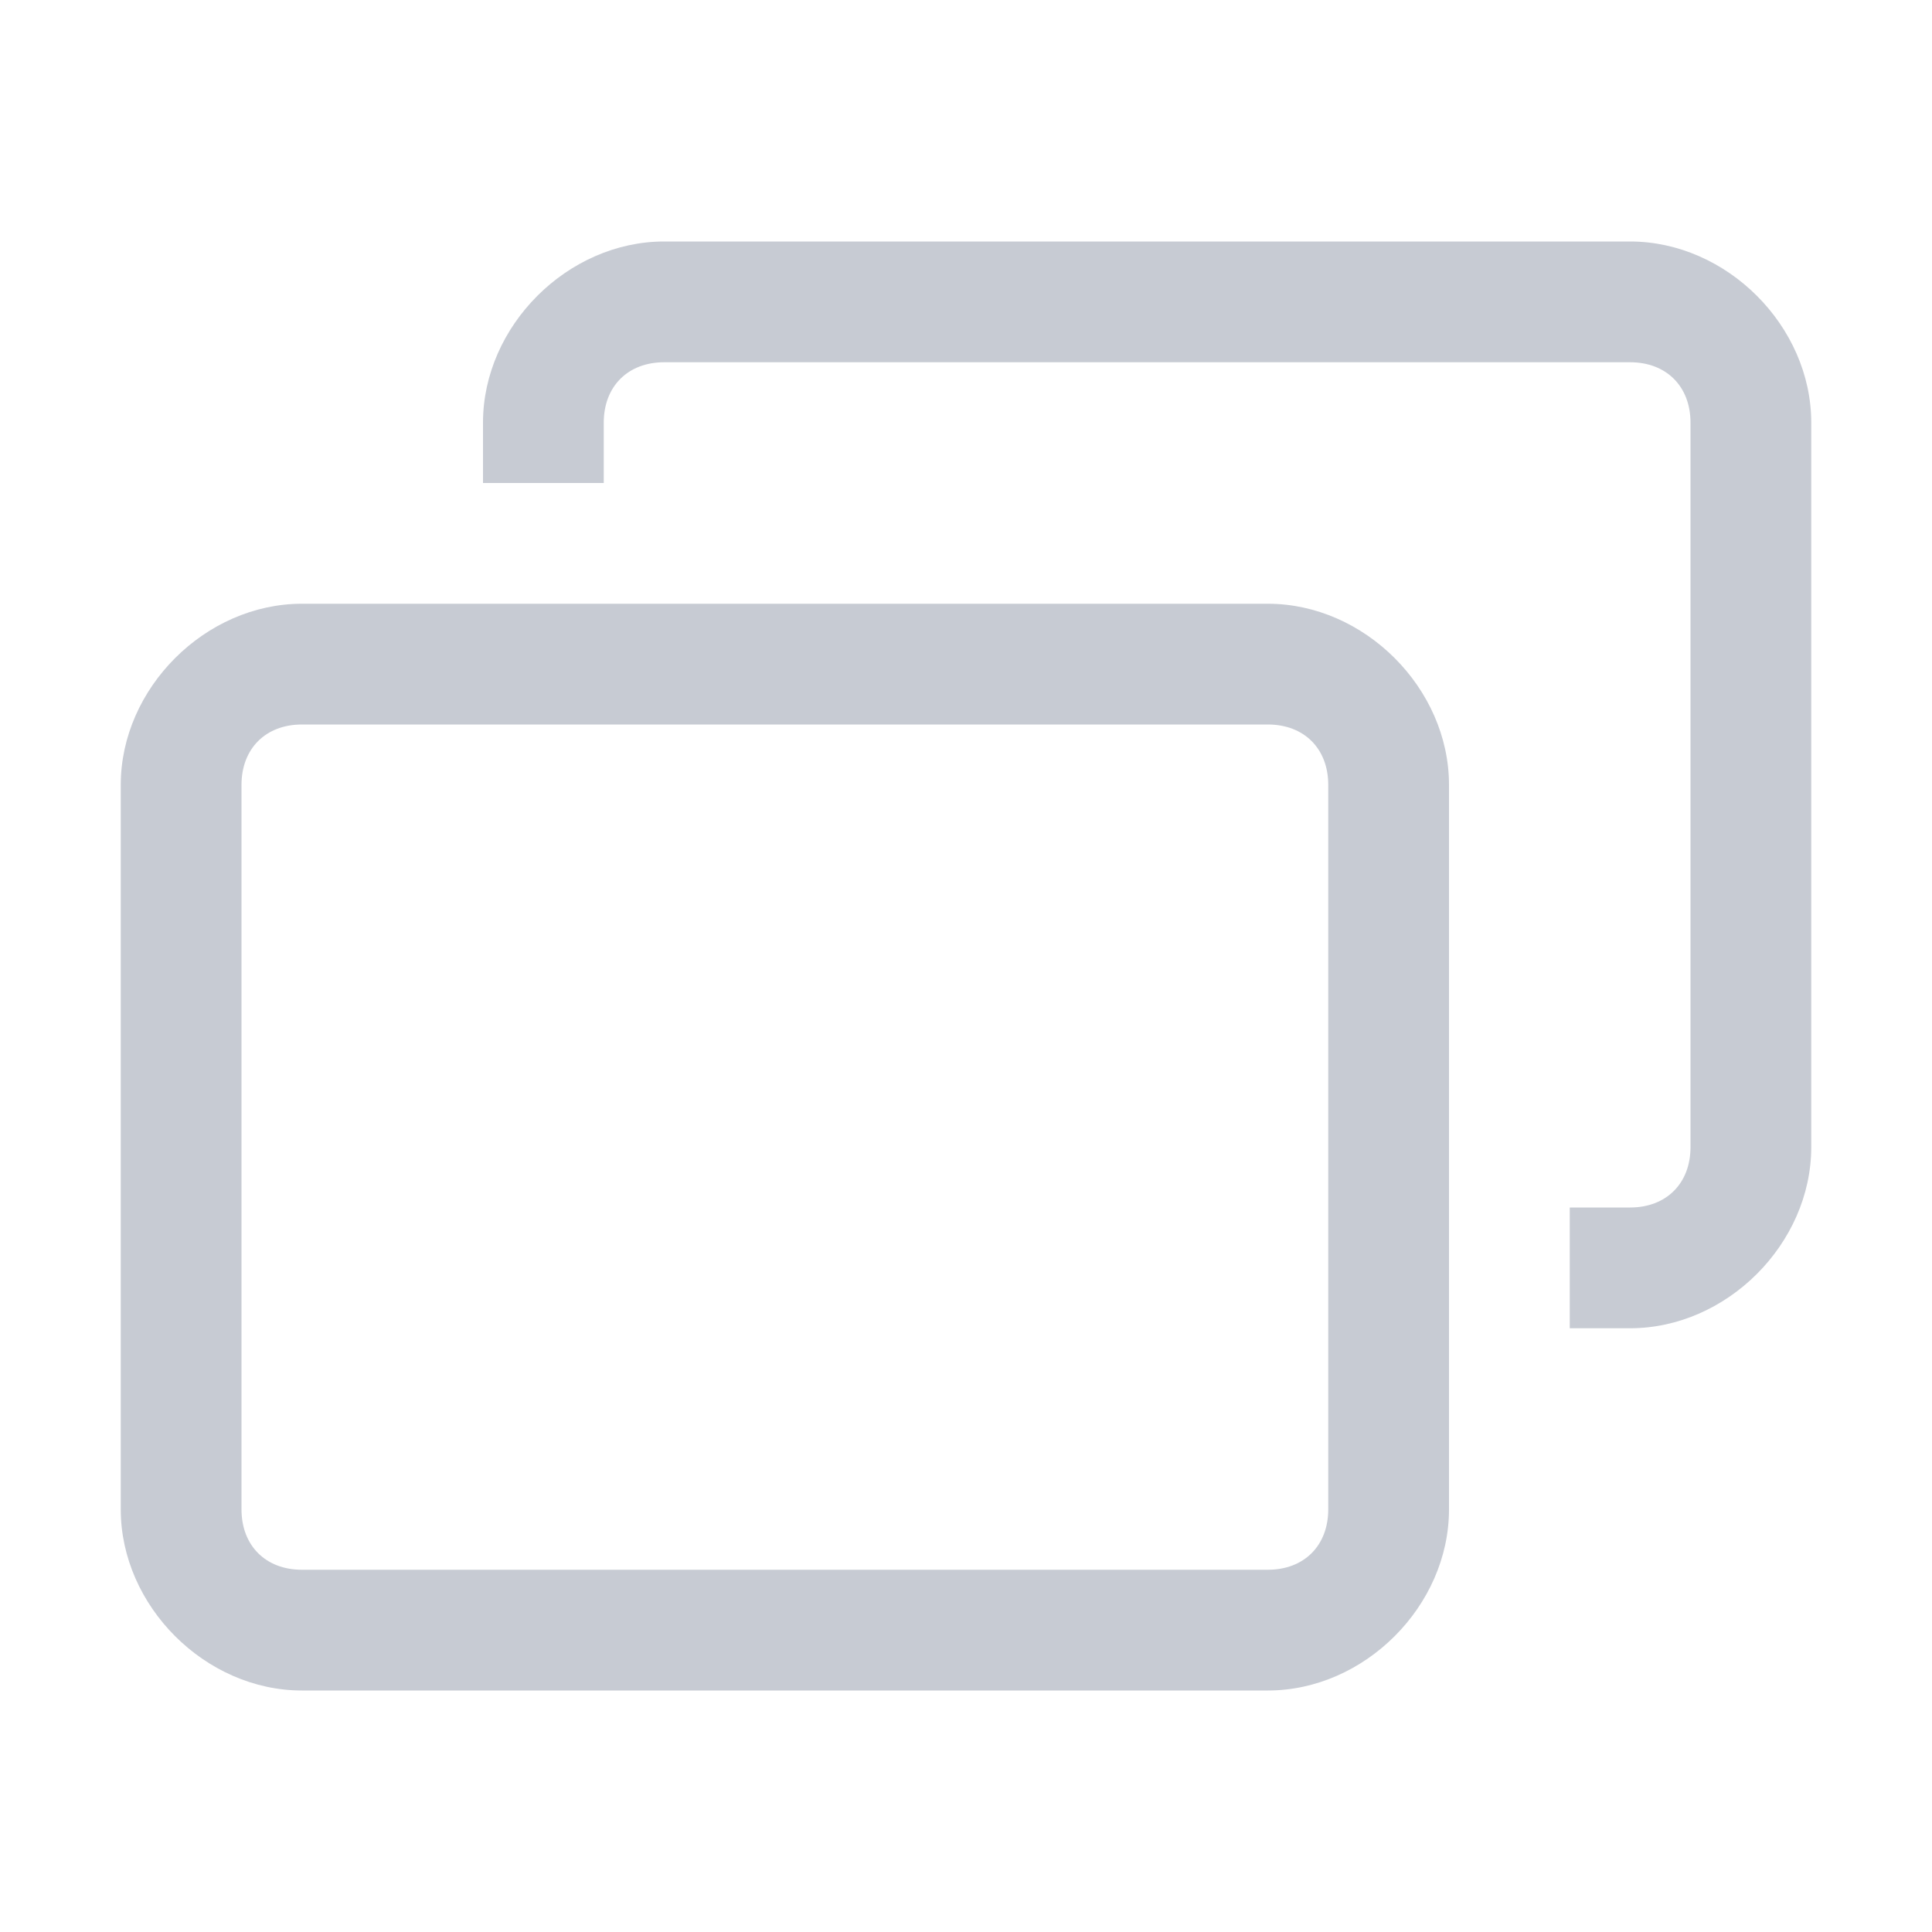 <svg xmlns='http://www.w3.org/2000/svg' viewBox='0 0 16 16'><path d='M13.5,2C14.3,2,15,2.7,15,3.5v6c0,0.8-0.7,1.5-1.5,1.5H13v-1h0.5c0.3,0,0.5-0.2,0.5-0.5v-6C14,3.2,13.8,3,13.5,3h-8C5.2,3,5,3.2,5,3.5V4H4V3.5C4,2.7,4.7,2,5.5,2H13.5z M10.5,5C11.3,5,12,5.7,12,6.5v6c0,0.8-0.7,1.5-1.5,1.5h-8C1.7,14,1,13.3,1,12.5v-6C1,5.7,1.7,5,2.5,5H10.5z M10.5,6h-8C2.2,6,2,6.2,2,6.5v6C2,12.8,2.2,13,2.5,13h8c0.3,0,0.5-0.2,0.5-0.5v-6C11,6.2,10.8,6,10.5,6z' fill='#C7CBD3'/></svg>